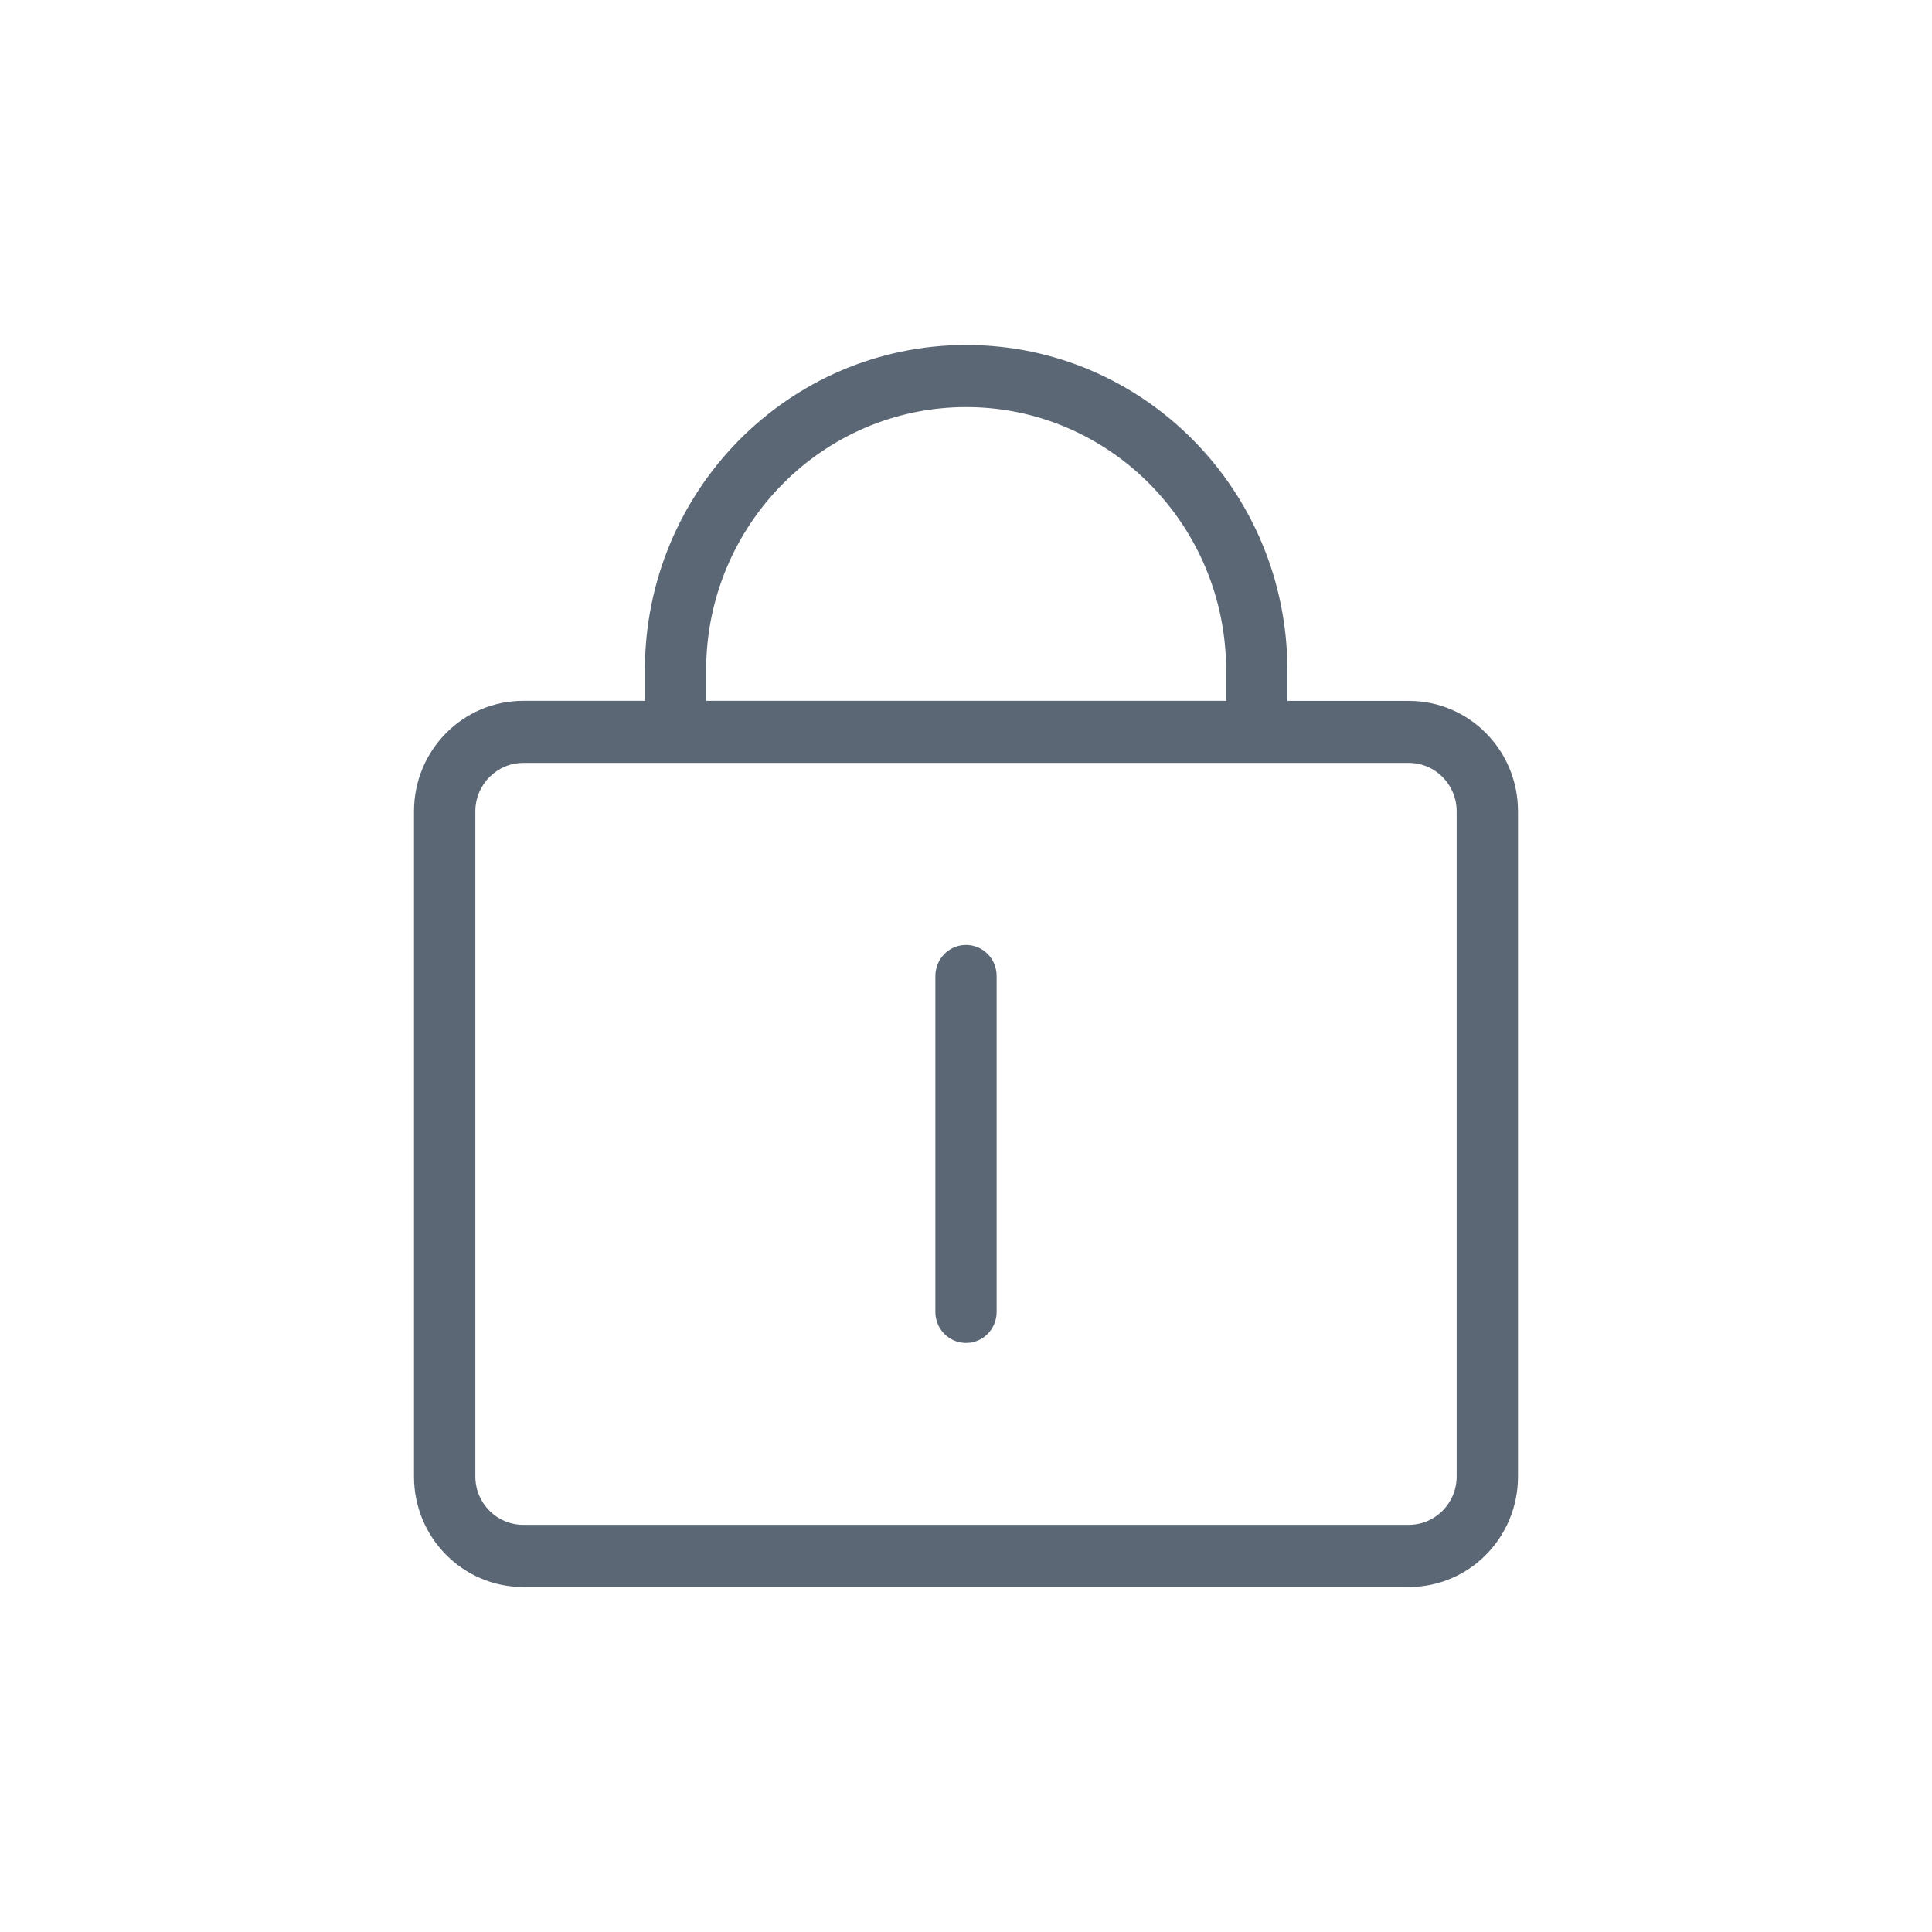 <?xml version="1.0" encoding="utf-8"?>
<!-- Generator: Adobe Illustrator 15.1.0, SVG Export Plug-In  -->
<!DOCTYPE svg PUBLIC "-//W3C//DTD SVG 1.1//EN" "http://www.w3.org/Graphics/SVG/1.1/DTD/svg11.dtd">
<svg version="1.1"
	 xmlns="http://www.w3.org/2000/svg" xmlns:xlink="http://www.w3.org/1999/xlink" xmlns:a="http://ns.adobe.com/AdobeSVGViewerExtensions/3.0/"
	 x="0px" y="0px" width="28px" height="28px" viewBox="-6 -5 28 28" style="enable-background:new -6 -5 28 28;"
	 xml:space="preserve">
<defs>
</defs>
<path style="fill:#5C6776;" d="M14.419,5.158h-1.761V4.714C12.658,2.11,10.574,0,8.003,0
	C5.431,0,3.346,2.11,3.346,4.714v0.443H1.582C0.708,5.158,0,5.874,0,6.758v9.642
	C0,17.284,0.708,18,1.582,18h12.837C15.293,18,16,17.284,16,16.399V6.758
	C16,5.874,15.293,5.158,14.419,5.158z M4.234,4.714
	c0-2.104,1.691-3.814,3.769-3.814s3.767,1.711,3.767,3.814v0.443H4.234V4.714z
	 M15.111,16.399c0,0.386-0.311,0.7-0.692,0.7H1.582
	c-0.382,0-0.693-0.314-0.693-0.7V6.758c0-0.386,0.312-0.701,0.693-0.701h1.764
	h9.312h1.761c0.382,0,0.692,0.314,0.692,0.701V16.399z"/>
<path style="fill:#5C6776;" d="M8,8.695c-0.245,0-0.444,0.201-0.444,0.45v4.868
	c0,0.249,0.199,0.45,0.444,0.45c0.246,0,0.444-0.201,0.444-0.45V9.145
	C8.444,8.896,8.246,8.695,8,8.695z"/>
</svg>
